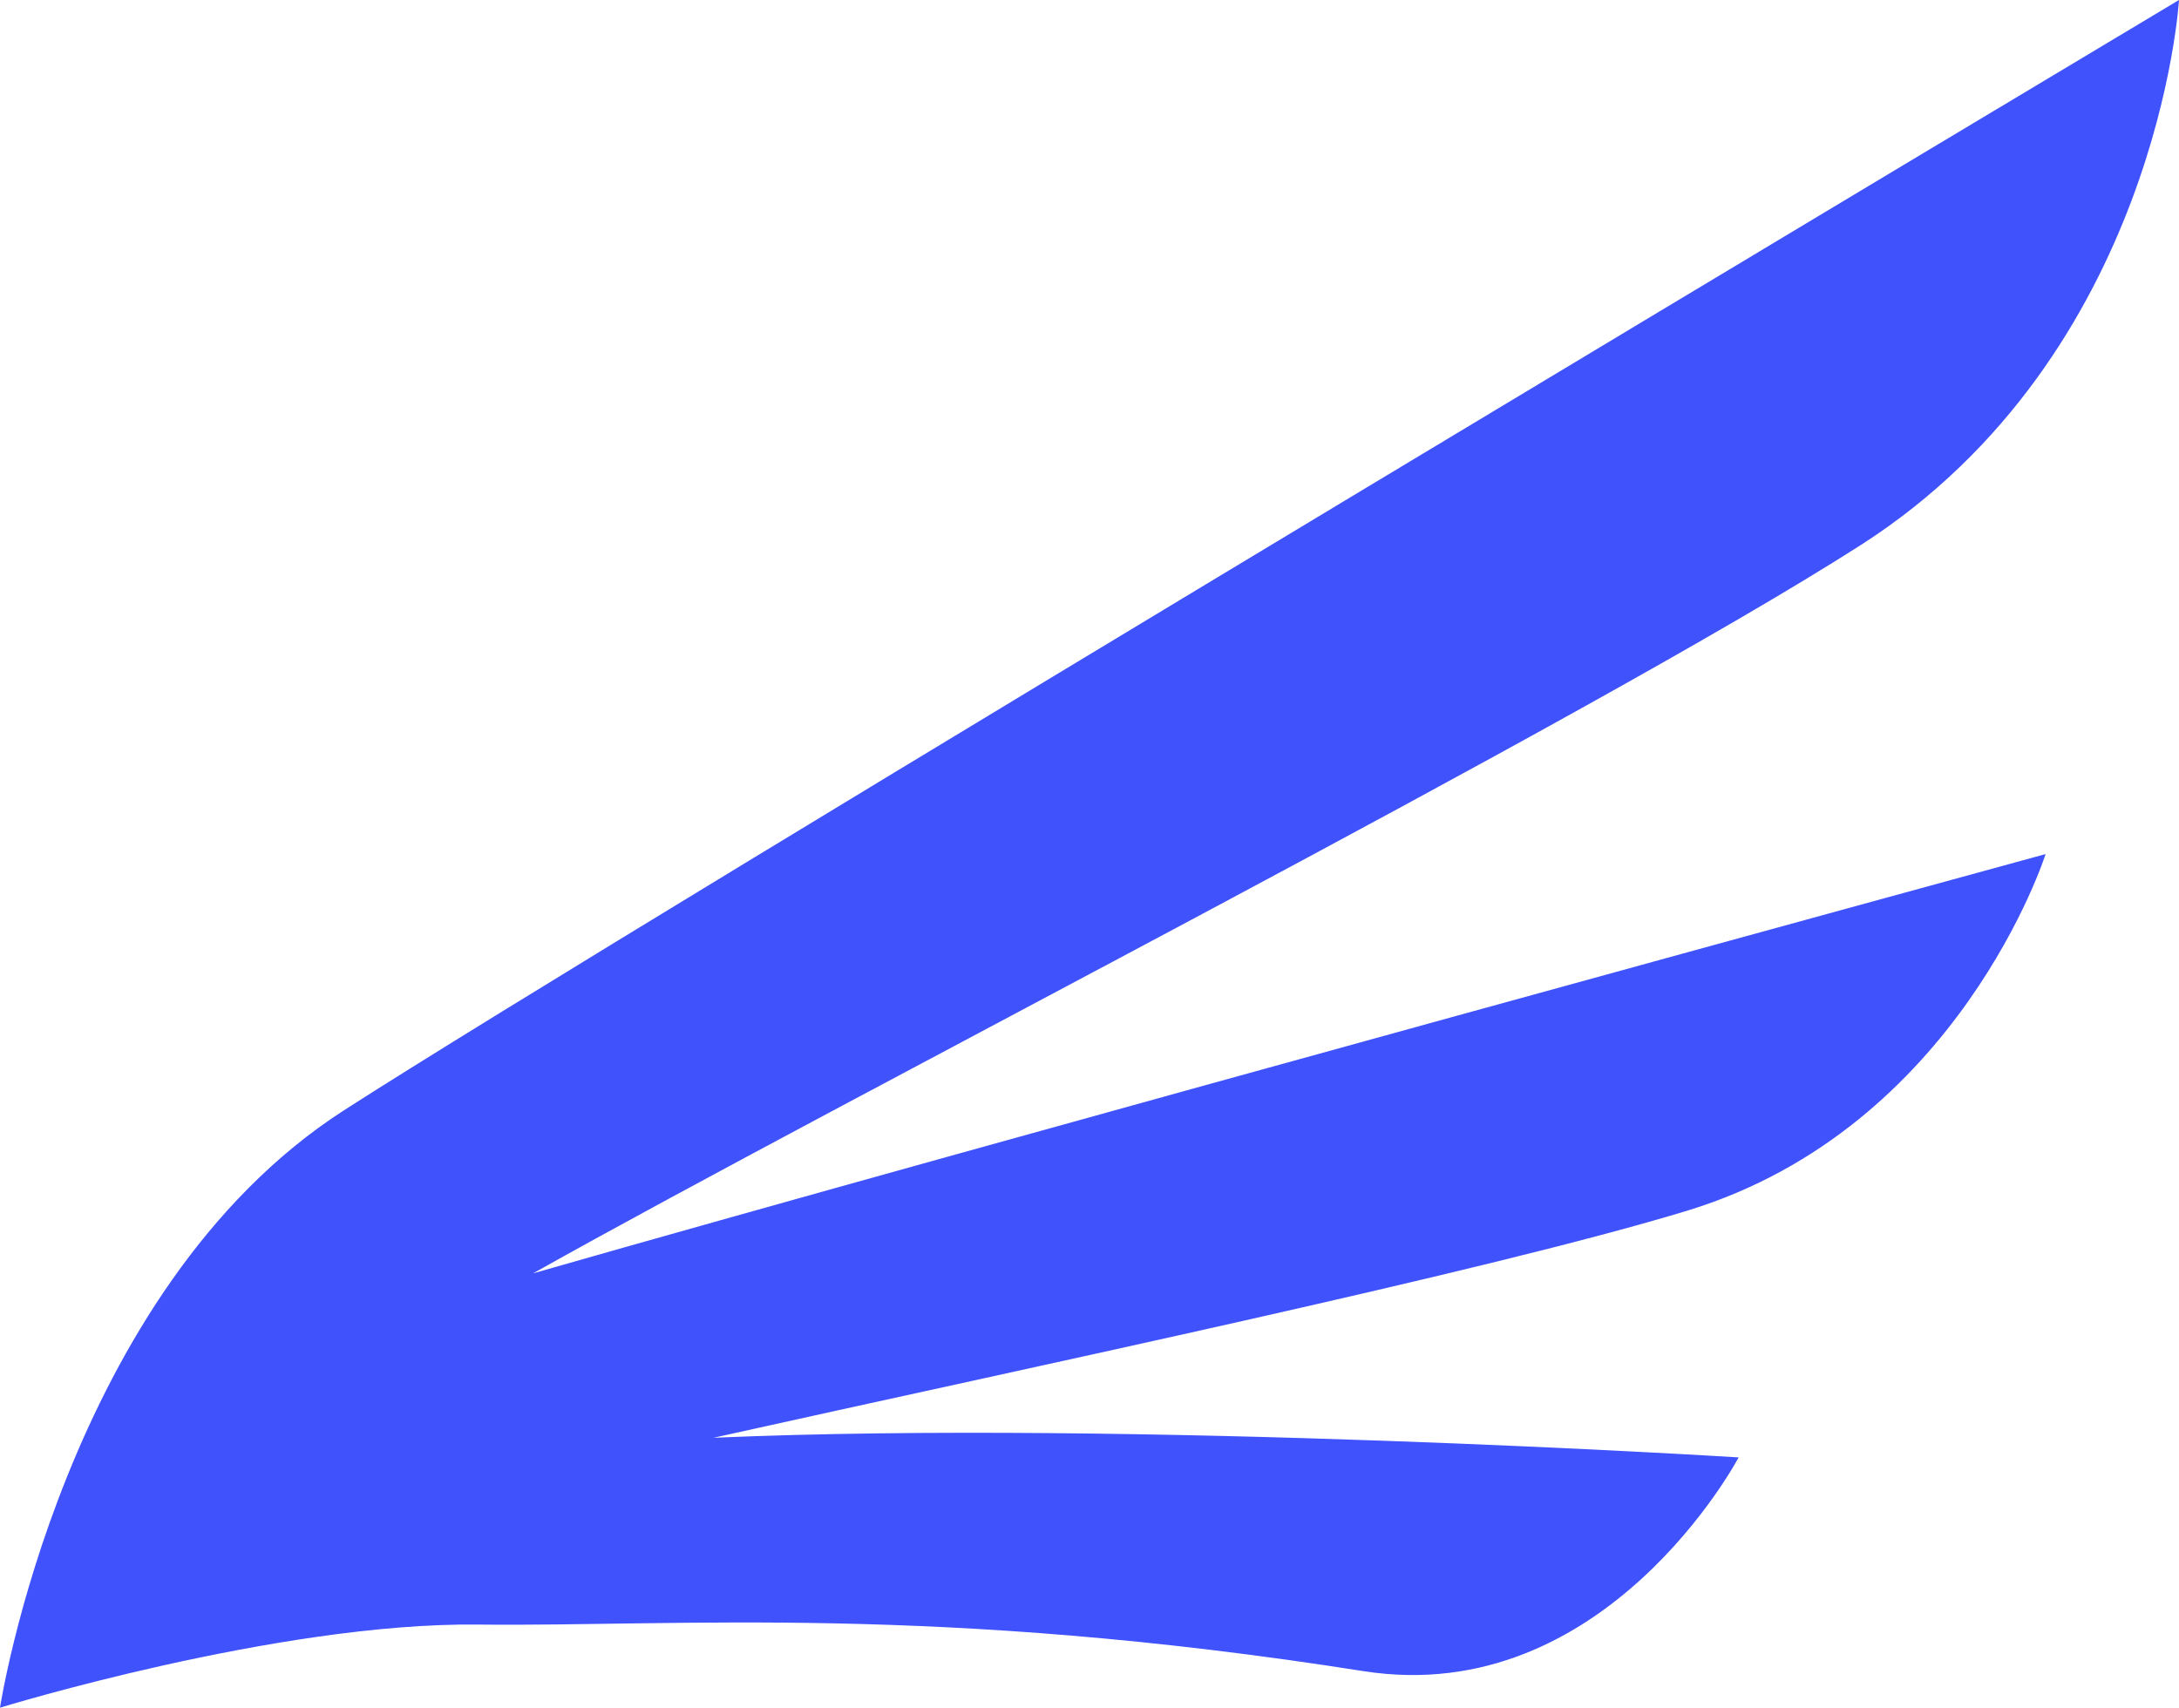 <?xml version="1.0" encoding="utf-8"?>
<!-- Generator: Adobe Illustrator 27.2.0, SVG Export Plug-In . SVG Version: 6.00 Build 0)  -->
<svg version="1.1" id="레이어_1" xmlns="http://www.w3.org/2000/svg" xmlns:xlink="http://www.w3.org/1999/xlink" x="0px"
	 y="0px" viewBox="0 0 477 373.9" style="enable-background:new 0 0 477 373.9;" xml:space="preserve">
<style type="text/css">
	.st0{fill:#3F52FC;enable-background:new    ;}
</style>
<path class="st0" d="M407.4,119.3C472.4,77.6,477,0,477,0S136.5,203.7,75.3,243.1S0,373.9,0,373.9s60.8-18.7,104.6-18.2
	s99.9-4.6,193.9,10.2c53,8.3,82.1-46.8,82.1-46.8s-132.6-8.3-224.4-4.3c69.6-15.5,169.9-36.5,213.4-49.8c59.2-18.2,78.2-78,78.2-78
	s-234.8,64.2-331.1,91.8C184.1,240.9,347.4,157.7,407.4,119.3"/>
</svg>
